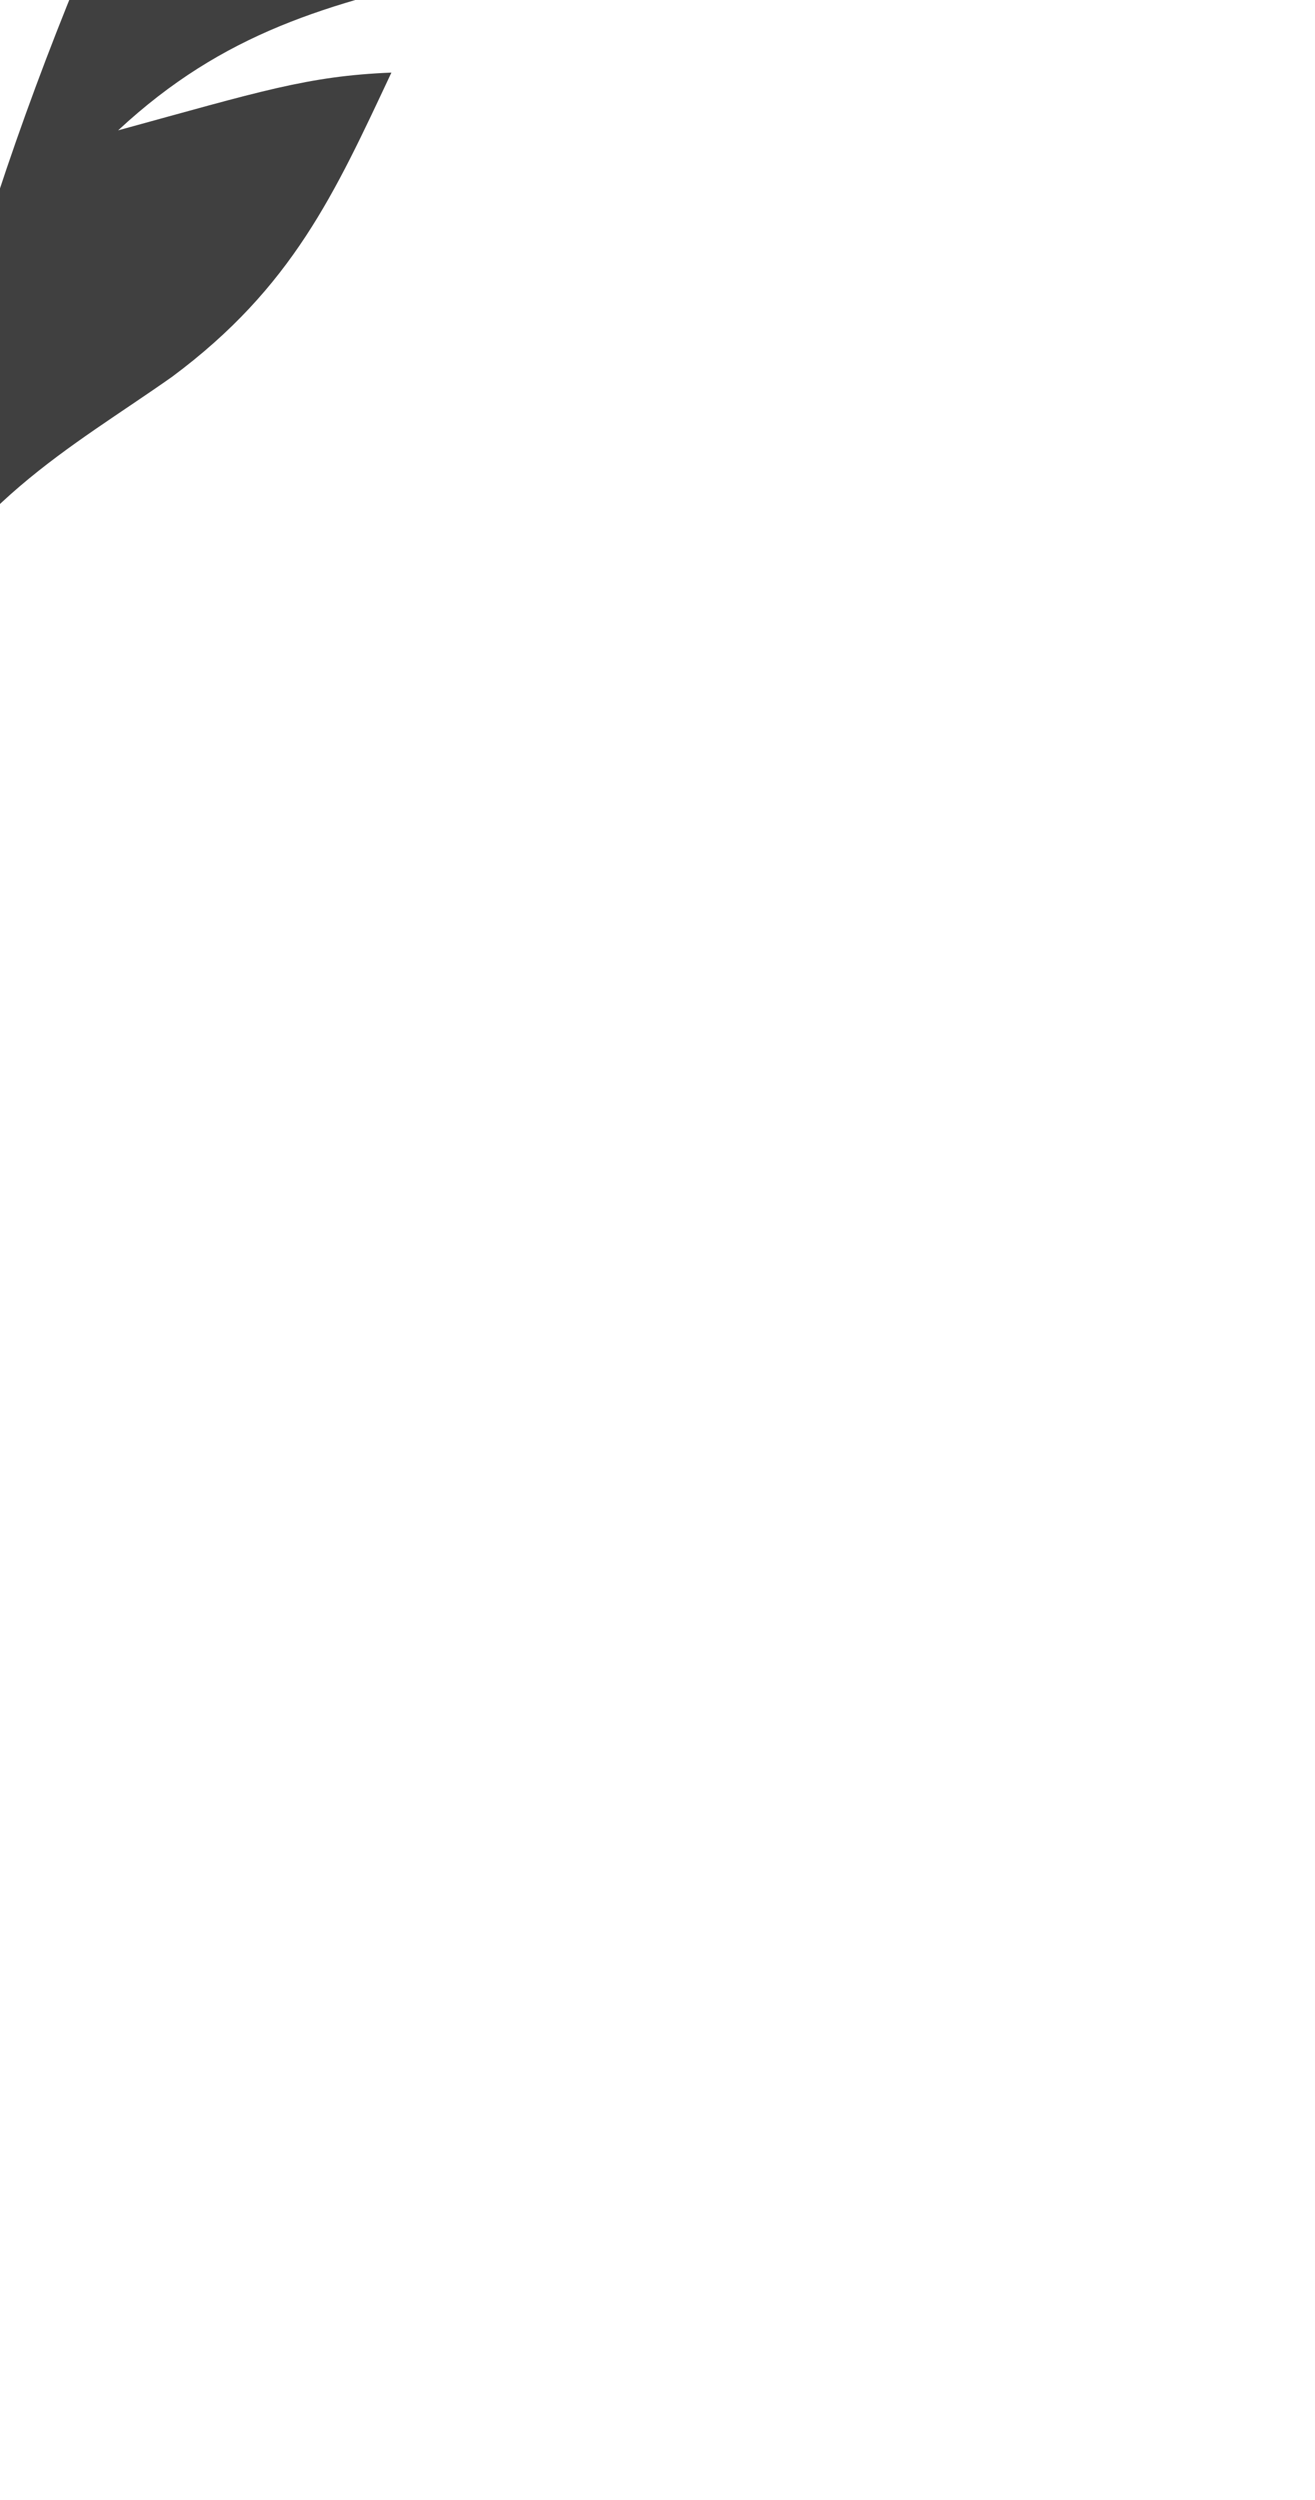<?xml version="1.0" standalone="no"?>
<!DOCTYPE svg PUBLIC "-//W3C//DTD SVG 20010904//EN" "http://www.w3.org/TR/2001/REC-SVG-20010904/DTD/svg10.dtd">
<!-- Created using Krita: https://krita.org -->
<svg xmlns="http://www.w3.org/2000/svg" 
    xmlns:xlink="http://www.w3.org/1999/xlink"
    xmlns:krita="http://krita.org/namespaces/svg/krita"
    xmlns:sodipodi="http://sodipodi.sourceforge.net/DTD/sodipodi-0.dtd"
    width="350pt"
    height="665pt"
    viewBox="0 0 350 665">
<defs/>
<path id="shape0" transform="translate(-81.296, -319.791)" fill="#404040" fill-rule="evenodd" stroke="none" stroke-width="3" stroke-linecap="square" stroke-linejoin="bevel" d="M42.049 651.562C36.927 629.366 32.304 624.169 27.182 574.472C27.182 543.738 26.682 523.504 26.682 492.77C24.156 462.536 14.473 428.113 0.046 399.543C-0.249 390.363 0.769 376.871 6.193 367.784C13.678 380.894 22.636 393.687 31.805 403.641C27.486 385.804 21.409 367.684 11.114 350.268C11.161 343.401 12.563 335.086 19.484 323.668C25.183 332.982 35.876 344.21 43.074 351.393C38.688 335.773 33.672 319.884 25.658 305.292C34.167 240.807 97.882 38.66 238.747 0C362.941 56.195 236.402 254.585 204.94 312.463C168.526 320.785 140.948 328.265 112.738 354.466C150.656 344.085 163.122 340.015 185.475 339.099C170.427 371.125 159.166 396.21 127.08 420.032C100.258 438.94 70.912 454.062 52.294 493.794C74.266 327.025 165.232 180.029 246.943 47.126C168.548 145.114 3.071 328.083 42.049 651.562" sodipodi:nodetypes="cccccccccccccccccc"/>
</svg>
